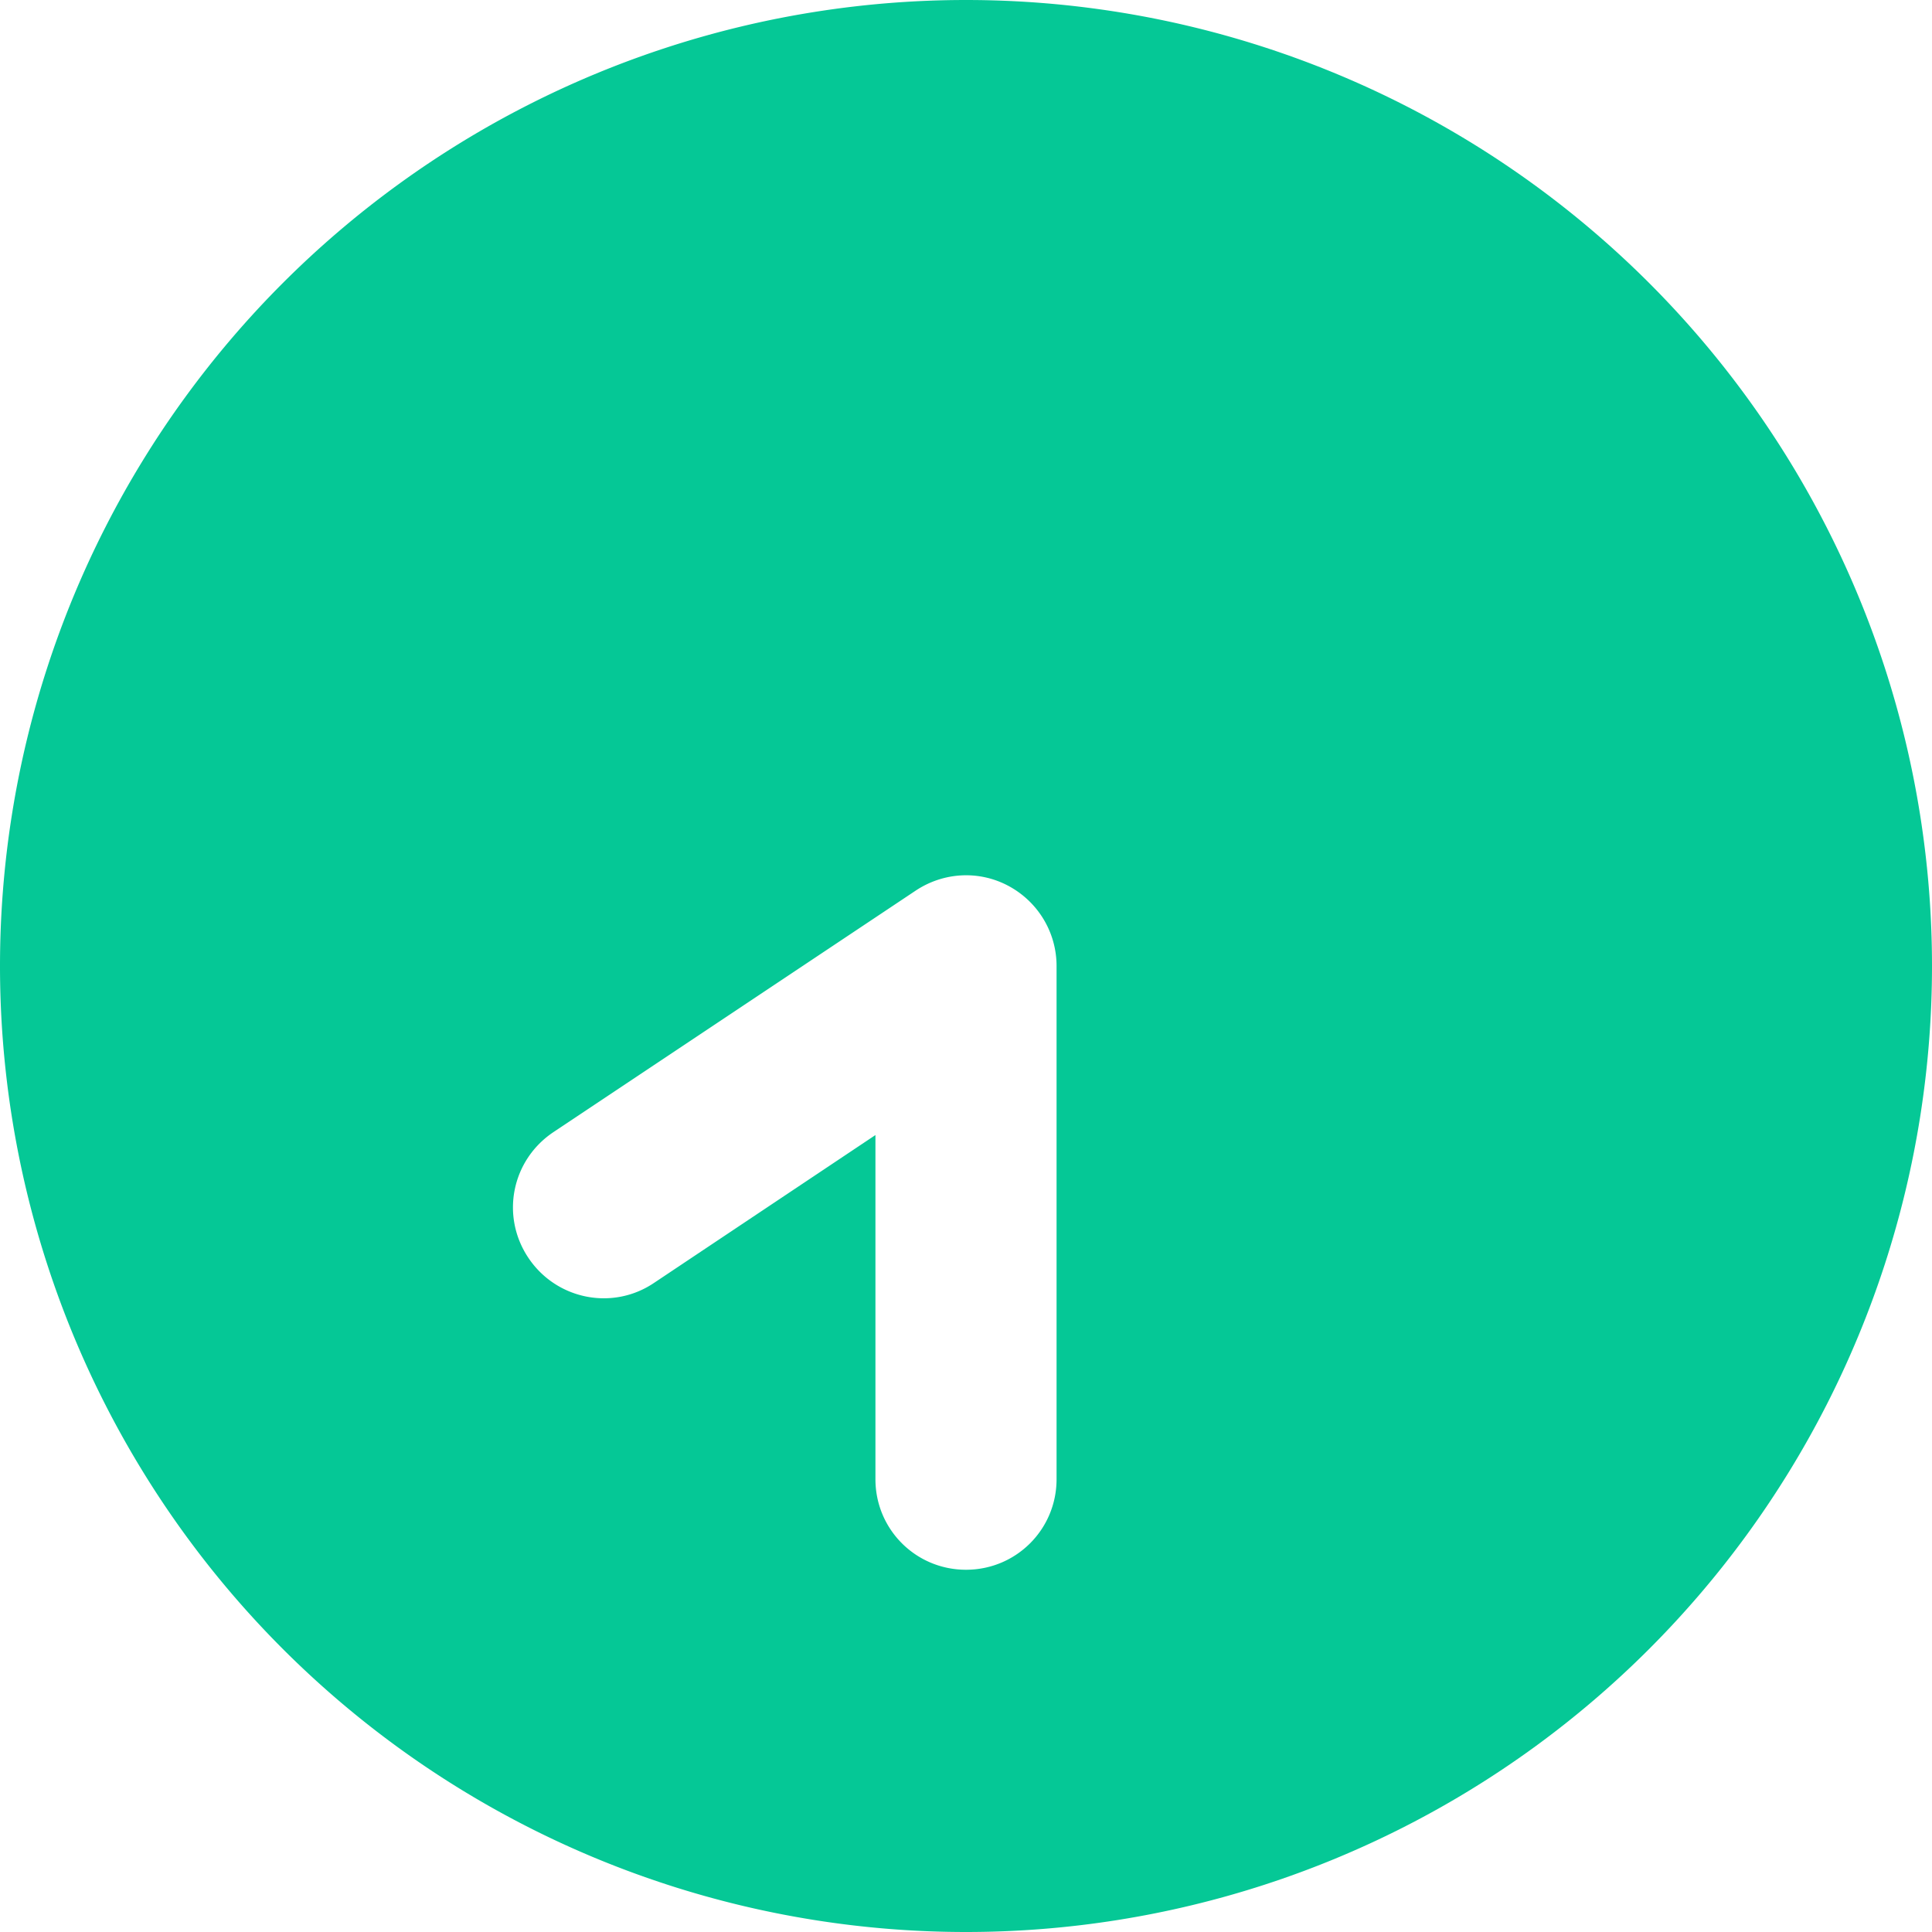 <svg xmlns="http://www.w3.org/2000/svg" viewBox="0 0 512 512"><path d="M256 0a256 256 0 1 0 0 512A256 256 0 1 0 256 0zM232 392l0-91.2L173.3 340c-11 7.4-25.9 4.4-33.3-6.7s-4.4-25.9 6.7-33.3l96-64c7.4-4.9 16.8-5.4 24.6-1.2S280 247.1 280 256l0 136c0 13.3-10.7 24-24 24s-24-10.7-24-24z" fill="#05c896" /></svg>